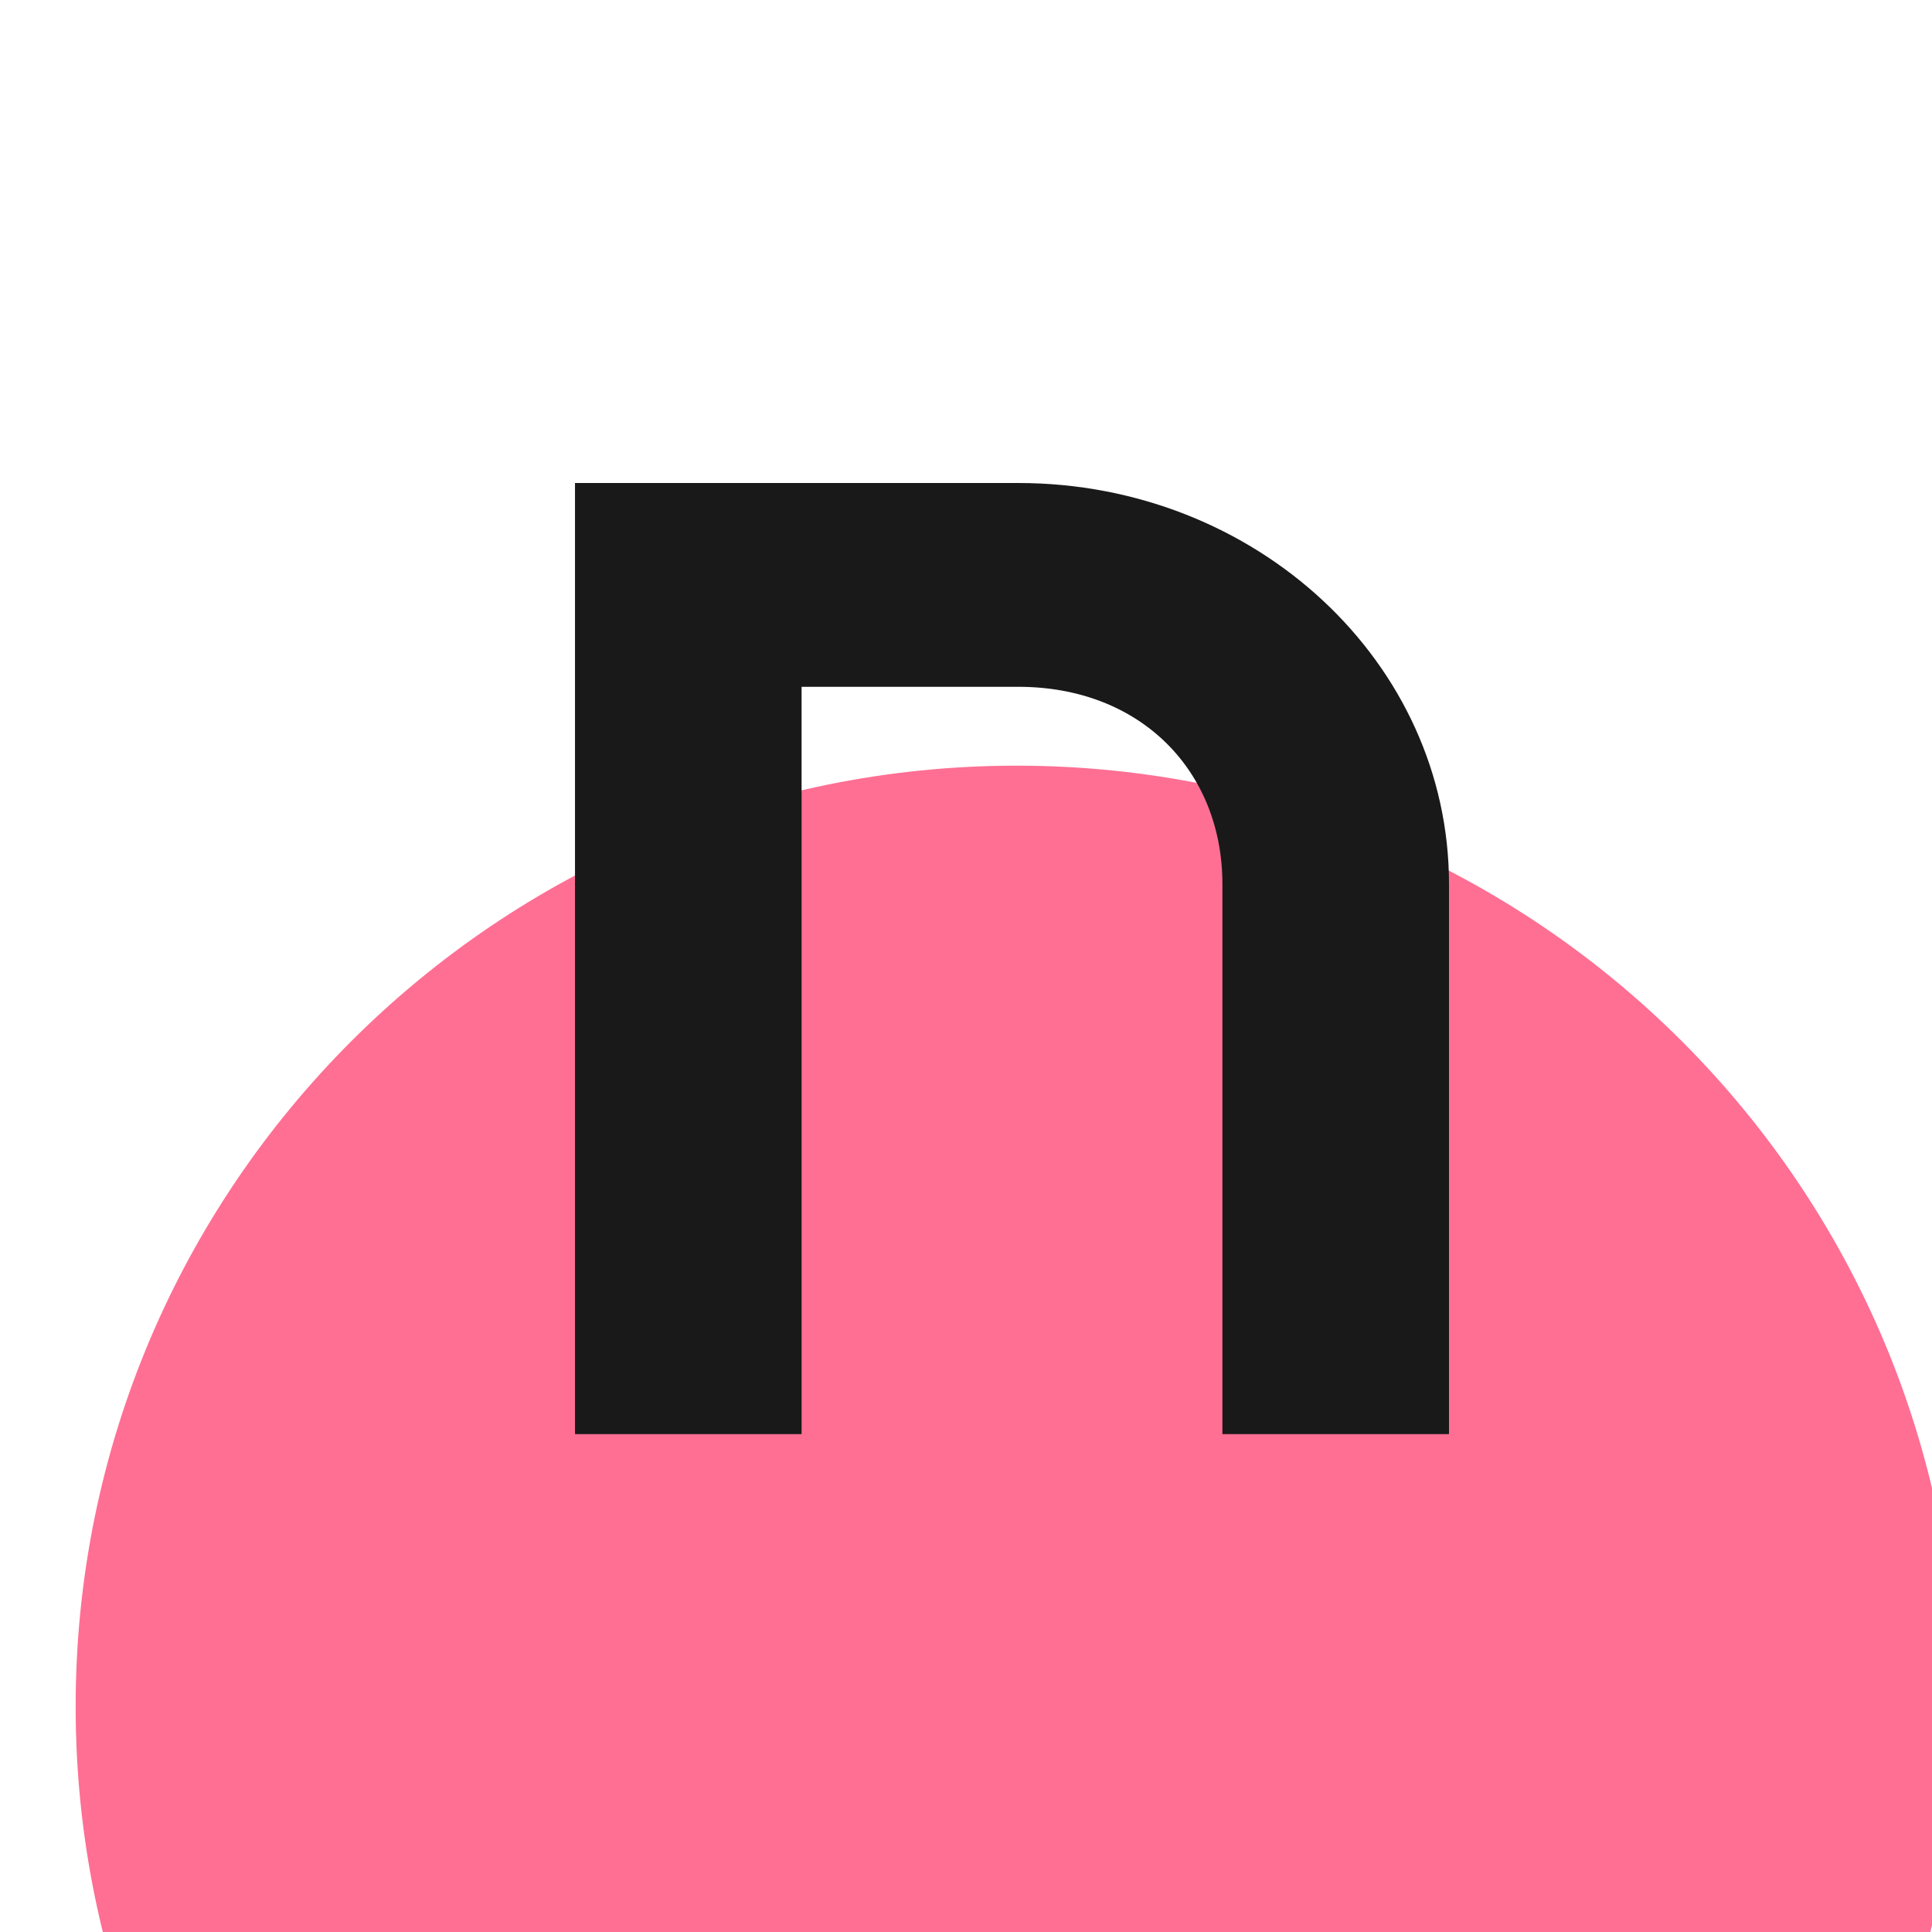 <svg width="84" height="84" viewBox="0 0 84 84" fill="none" xmlns="http://www.w3.org/2000/svg">
<g filter="url(#filter0_ii_941_18369)">
<path d="M42.124 83.035C19.53 83.035 1.214 64.719 1.214 42.125C1.214 19.531 19.53 1.215 42.124 1.215C64.718 1.215 83.034 19.531 83.034 42.125C83.034 64.719 64.718 83.035 42.124 83.035Z" fill="url(#paint0_linear_941_18369)" fill-opacity="0.15"/>
<path d="M42.124 83.035C19.53 83.035 1.214 64.719 1.214 42.125C1.214 19.531 19.53 1.215 42.124 1.215C64.718 1.215 83.034 19.531 83.034 42.125C83.034 64.719 64.718 83.035 42.124 83.035Z" fill="#FE6F93"/>
</g>
<path d="M34.852 29.861L44.268 29.861C49.63 29.861 53.148 33.554 53.148 38.438V62.353H63V38.438C63 28.807 54.613 21 44.268 21H25V62.353L34.852 62.353V29.861Z" fill="#191919"/>
<defs>
<filter id="filter0_ii_941_18369" x="-8.786" y="1.215" width="103.895" height="101.82" filterUnits="userSpaceOnUse" color-interpolation-filters="sRGB">
<feFlood flood-opacity="0" result="BackgroundImageFix"/>
<feBlend mode="normal" in="SourceGraphic" in2="BackgroundImageFix" result="shape"/>
<feColorMatrix in="SourceAlpha" type="matrix" values="0 0 0 0 0 0 0 0 0 0 0 0 0 0 0 0 0 0 127 0" result="hardAlpha"/>
<feOffset dx="12.075" dy="12.075"/>
<feGaussianBlur stdDeviation="25.358"/>
<feComposite in2="hardAlpha" operator="arithmetic" k2="-1" k3="1"/>
<feColorMatrix type="matrix" values="0 0 0 0 1 0 0 0 0 1 0 0 0 0 1 0 0 0 0.5 0"/>
<feBlend mode="normal" in2="shape" result="effect1_innerShadow_941_18369"/>
<feColorMatrix in="SourceAlpha" type="matrix" values="0 0 0 0 0 0 0 0 0 0 0 0 0 0 0 0 0 0 127 0" result="hardAlpha"/>
<feOffset dx="-10" dy="20"/>
<feGaussianBlur stdDeviation="33.5"/>
<feComposite in2="hardAlpha" operator="arithmetic" k2="-1" k3="1"/>
<feColorMatrix type="matrix" values="0 0 0 0 0.992 0 0 0 0 0.373 0 0 0 0 0.561 0 0 0 0.25 0"/>
<feBlend mode="normal" in2="effect1_innerShadow_941_18369" result="effect2_innerShadow_941_18369"/>
</filter>
<linearGradient id="paint0_linear_941_18369" x1="21.669" y1="48.012" x2="-18.543" y2="121.95" gradientUnits="userSpaceOnUse">
<stop stop-color="white"/>
<stop offset="1" stop-color="white" stop-opacity="0"/>
</linearGradient>
</defs>
</svg>

